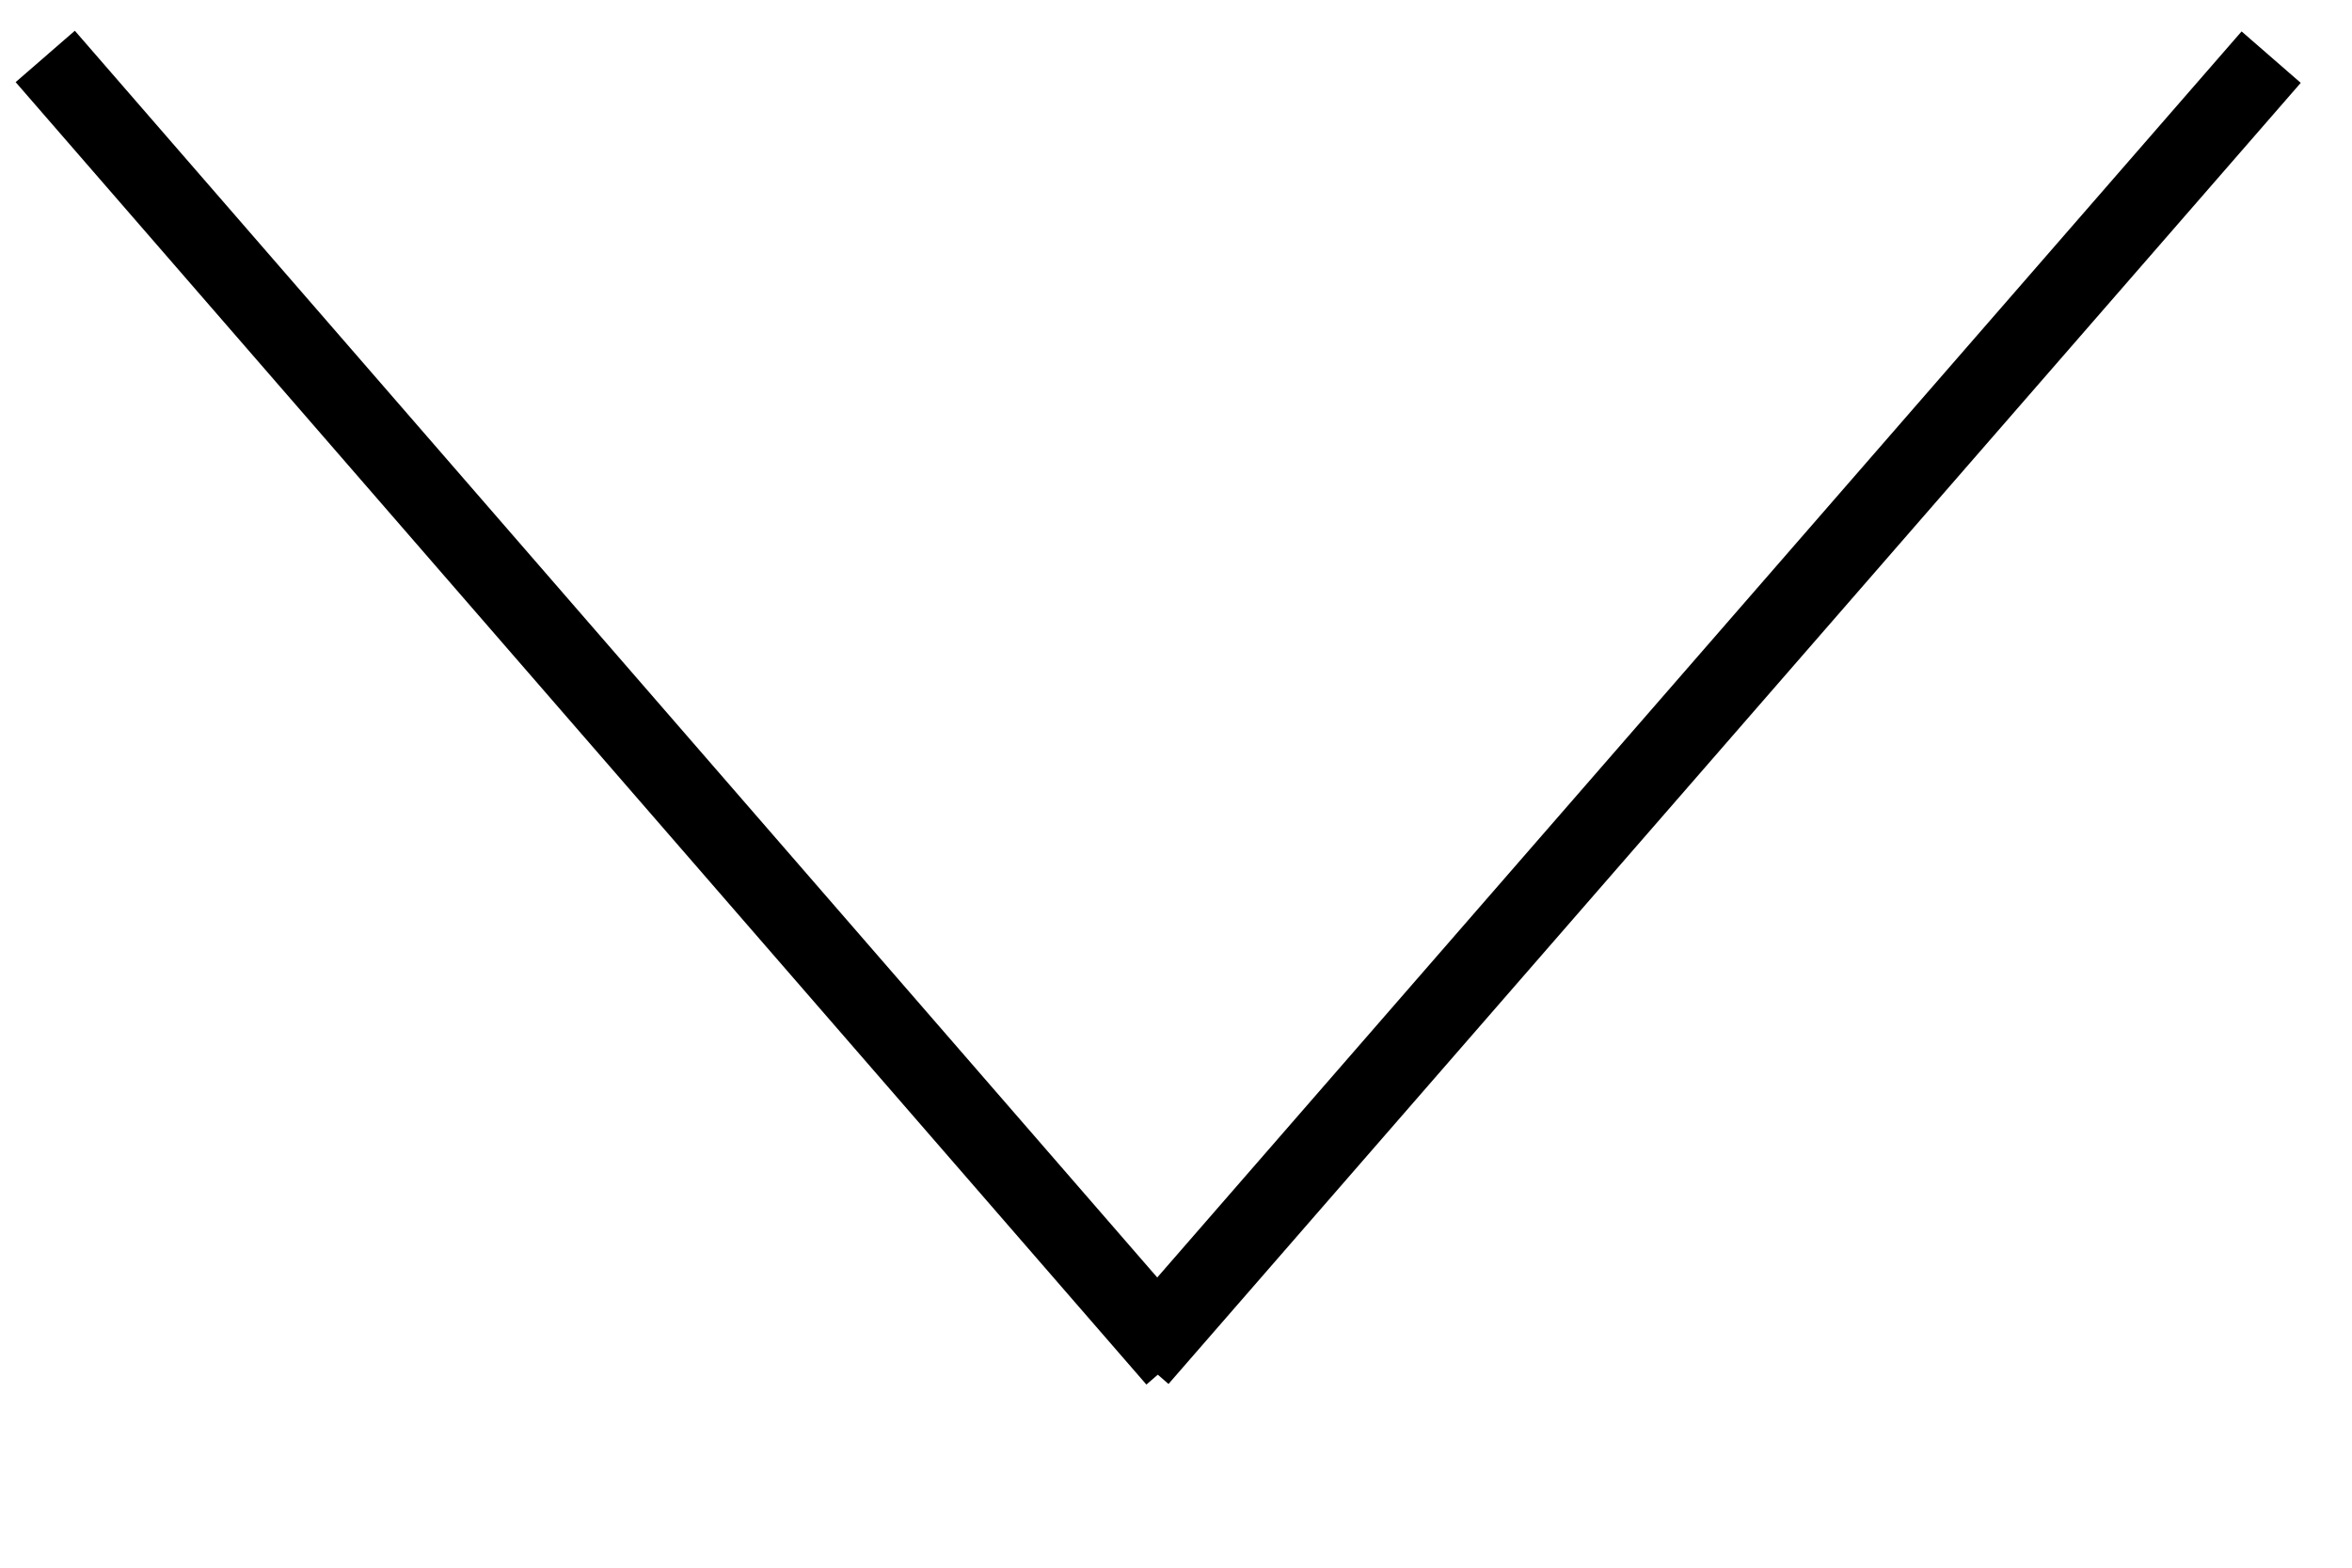 
<!-- Generator: Adobe Illustrator 16.0.0, SVG Export Plug-In . SVG Version: 6.00 Build 0)  -->
<!DOCTYPE svg PUBLIC "-//W3C//DTD SVG 1.1//EN" "http://www.w3.org/Graphics/SVG/1.1/DTD/svg11.dtd">
<svg version="1.1" id="Layer_1" xmlns="http://www.w3.org/2000/svg" xmlns:xlink="http://www.w3.org/1999/xlink" x="0px" y="0px"
	 width="30px" height="20px" viewBox="0 0 30 20" enable-background="new 0 0 30 20" xml:space="preserve">
<line class="svg__arrow--down__line" fill="none" stroke="#000000" stroke-miterlimit="10" x1="0.577" y1="0.72" x2="15" y2="17.336"/>
<line class="svg__arrow--down__line" fill="none" stroke="#000000" stroke-miterlimit="10" x1="28.969" y1="0.729" x2="14.527" y2="17.328"/>
</svg>